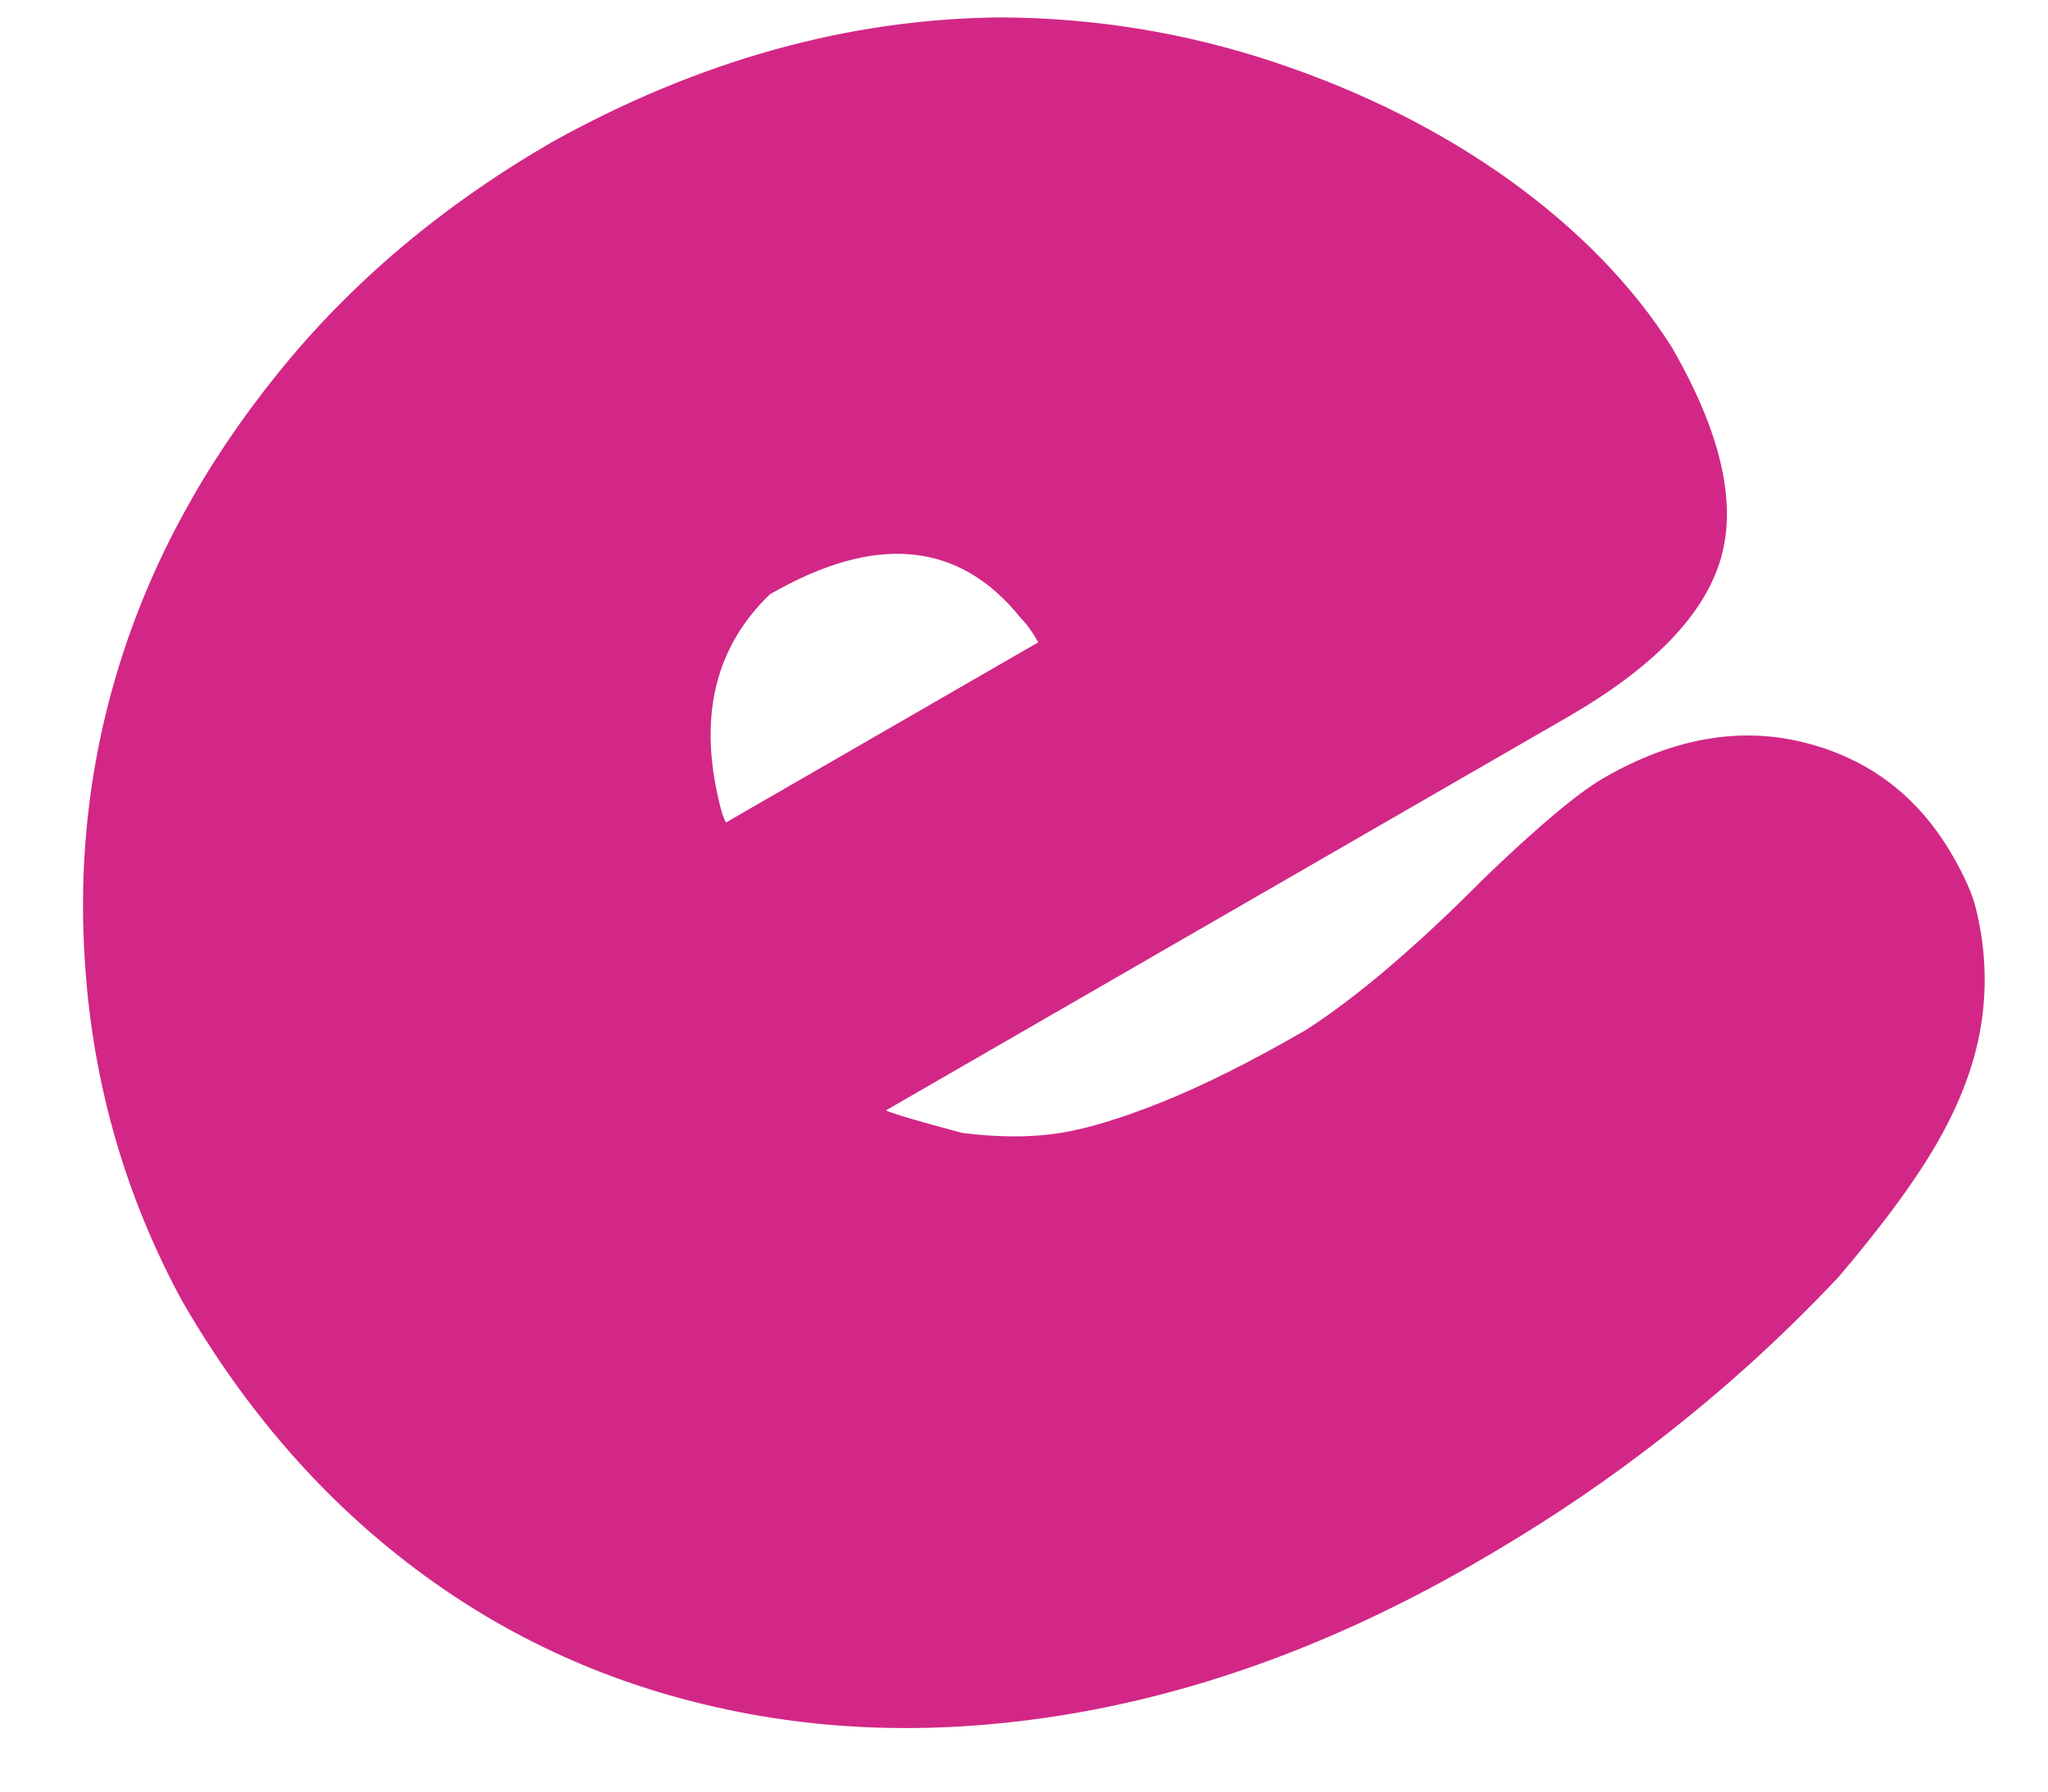 <svg width="16" height="14" viewBox="0 0 16 14" fill="none" xmlns="http://www.w3.org/2000/svg">
<path d="M13.059 2.71C13.444 3.376 13.572 3.928 13.443 4.367C13.315 4.805 12.917 5.216 12.251 5.601L6.921 8.677C6.971 8.702 7.17 8.76 7.517 8.853C7.795 8.888 8.042 8.889 8.26 8.857C8.477 8.825 8.748 8.744 9.073 8.614C9.398 8.484 9.774 8.296 10.2 8.05C10.602 7.792 11.069 7.393 11.603 6.855C12.02 6.454 12.328 6.196 12.528 6.08C13.068 5.768 13.591 5.676 14.095 5.802C14.599 5.928 14.985 6.221 15.251 6.68C15.347 6.846 15.409 6.985 15.435 7.093C15.509 7.388 15.524 7.681 15.483 7.971C15.442 8.262 15.338 8.559 15.172 8.863C15.006 9.168 14.738 9.538 14.368 9.974C13.895 10.478 13.38 10.939 12.822 11.359C12.433 11.654 11.999 11.941 11.518 12.218C10.525 12.791 9.53 13.172 8.533 13.362C7.536 13.551 6.586 13.551 5.685 13.36C4.783 13.17 3.971 12.804 3.249 12.262C2.526 11.72 1.918 11.023 1.425 10.17C1.01 9.407 0.761 8.589 0.679 7.717C0.597 6.845 0.681 6.006 0.931 5.2C1.18 4.395 1.592 3.635 2.167 2.922C2.741 2.208 3.458 1.604 4.318 1.107C5.469 0.469 6.638 0.145 7.824 0.136C8.555 0.14 9.265 0.256 9.953 0.485C10.641 0.714 11.255 1.022 11.794 1.408C12.331 1.795 12.753 2.229 13.059 2.71ZM5.672 6.427L8.112 5.019C8.066 4.939 8.021 4.876 7.976 4.831C7.495 4.229 6.841 4.167 6.015 4.644C5.598 5.045 5.462 5.572 5.609 6.225C5.628 6.319 5.649 6.387 5.672 6.427Z" fill="#D22786"/>
</svg>
